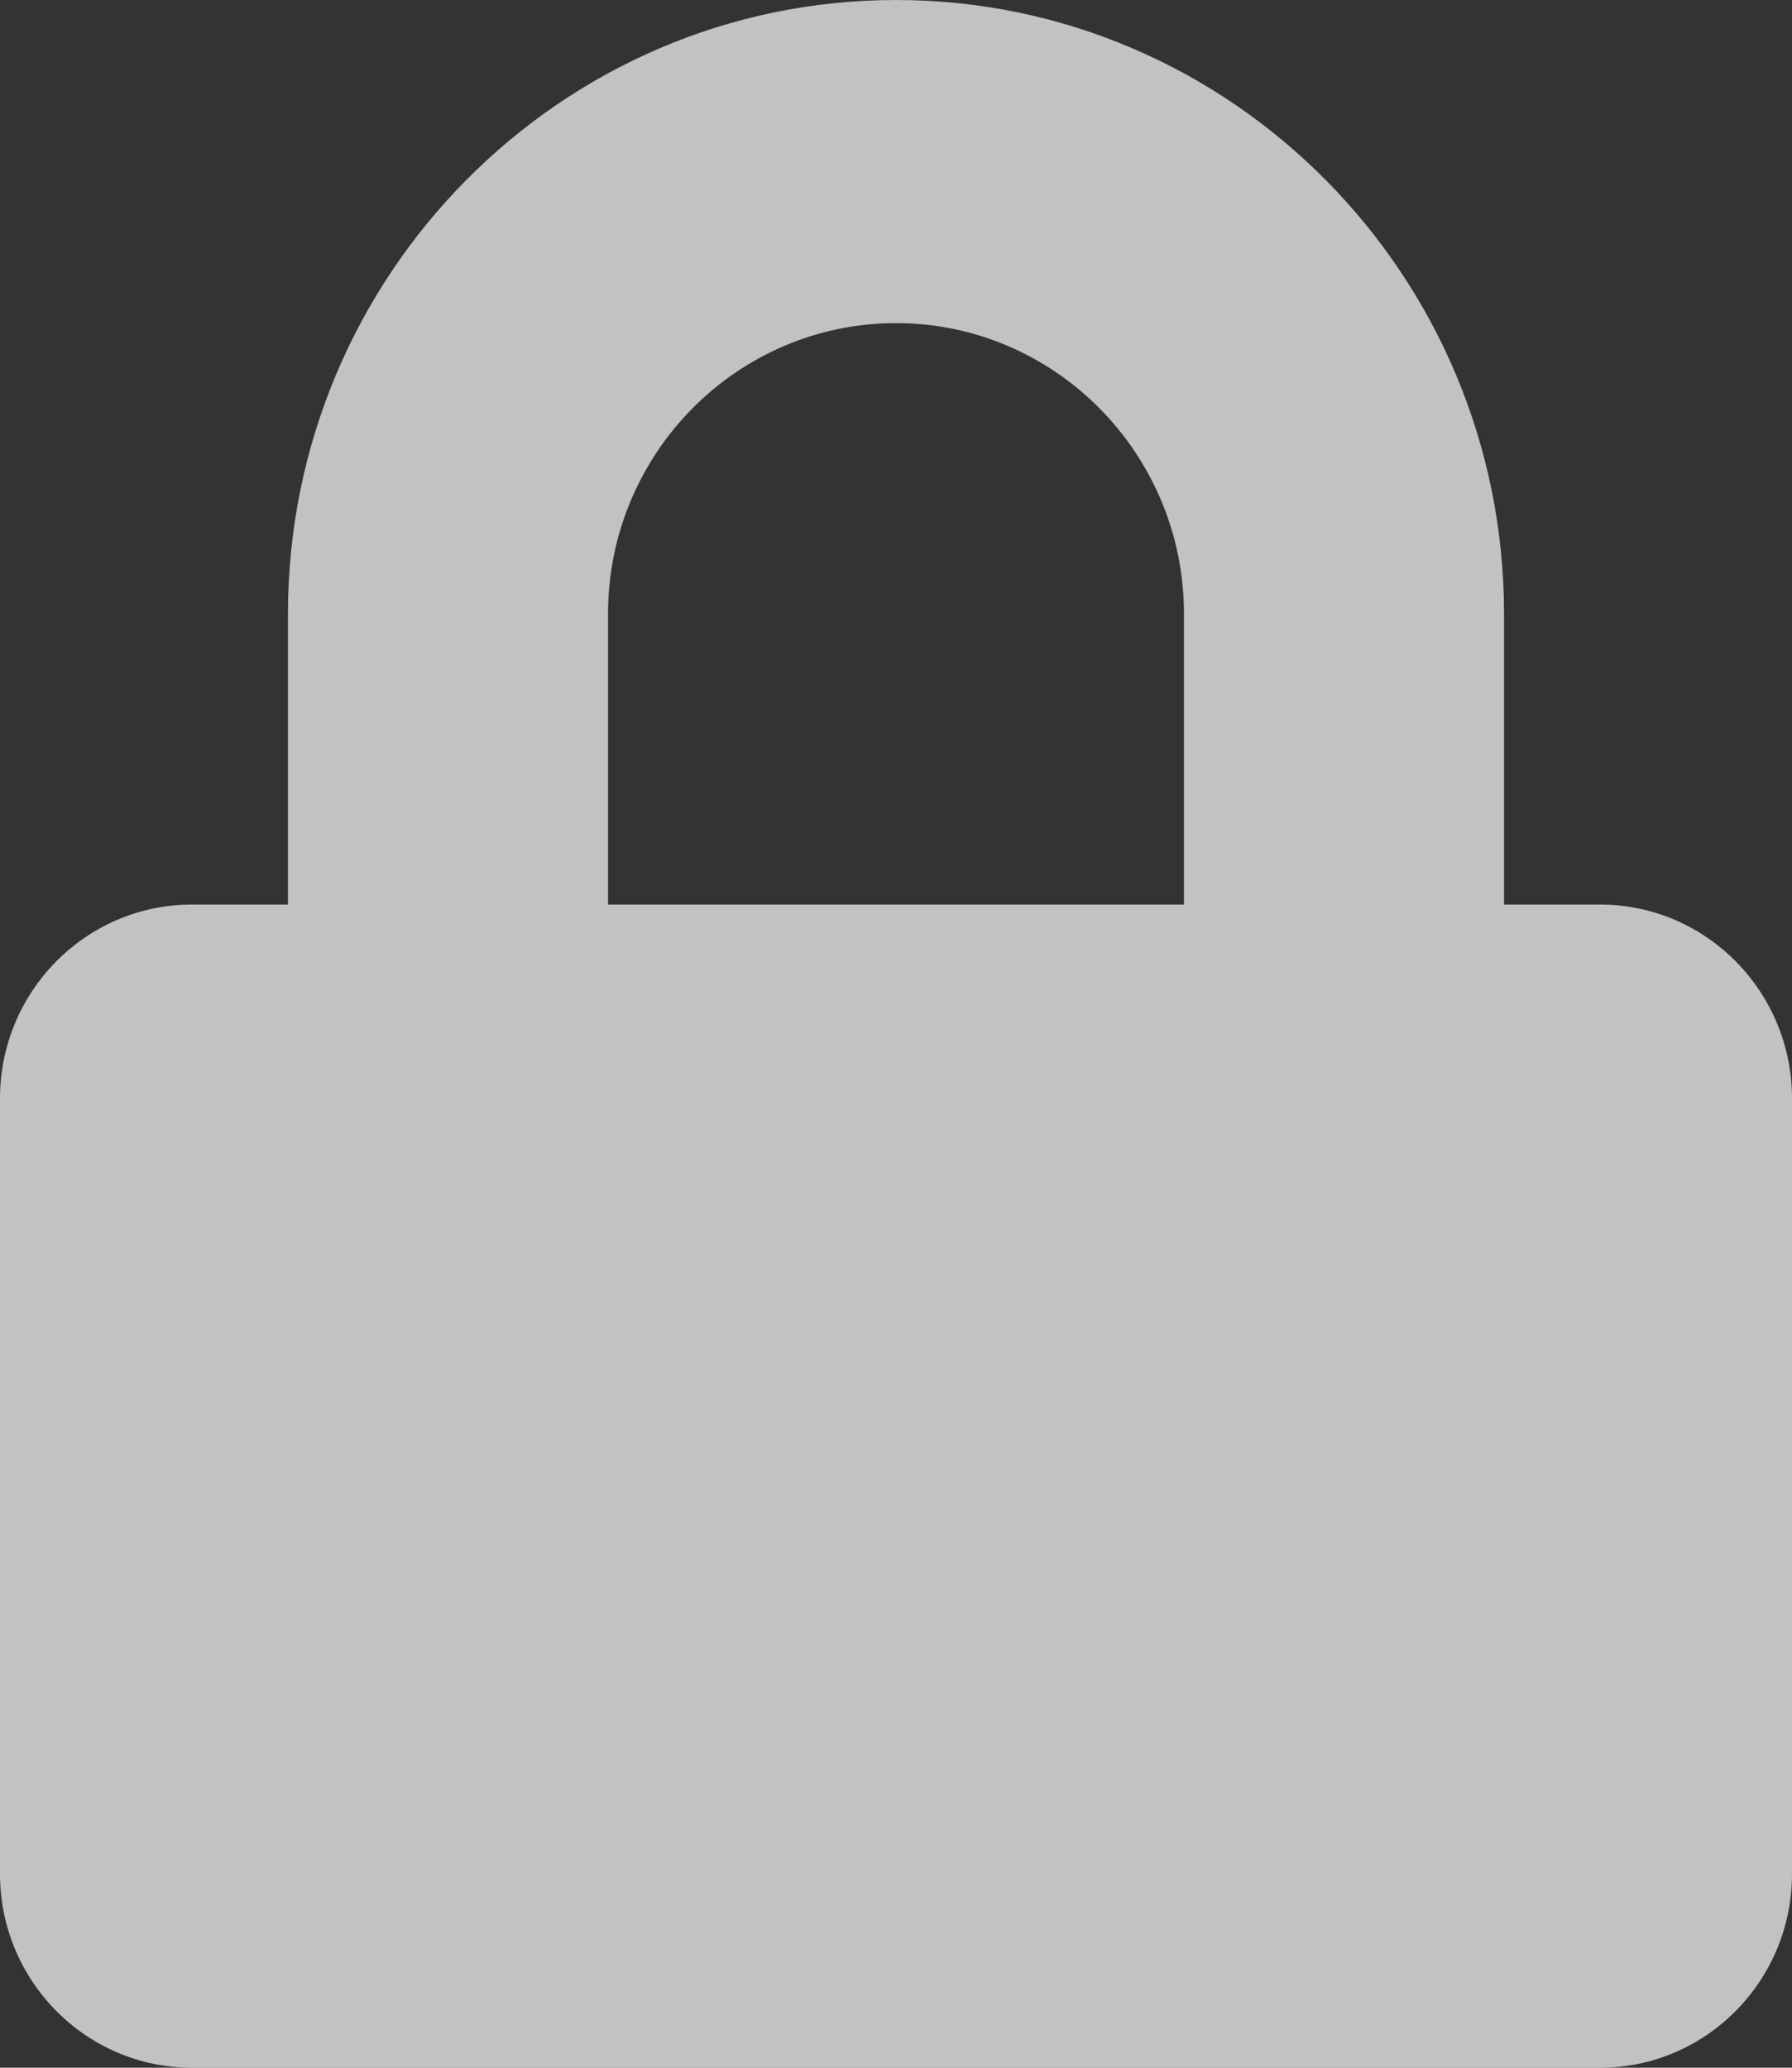 <svg width="13" height="15" viewBox="0 0 13 15" fill="none" xmlns="http://www.w3.org/2000/svg">
<rect x="0" y="0" width="13" height="15" fill="#333333" stroke="none"/>
<path fill-rule="evenodd" clip-rule="evenodd" d="M10.911 6.562H11.607C12.376 6.562 13 7.192 13 7.969V13.594C13 14.37 12.376 15 11.607 15H1.393C0.624 15 0 14.37 0 13.594V7.969C0 7.192 0.624 6.562 1.393 6.562H2.089V4.453C2.089 1.998 4.068 0 6.5 0C8.932 0 10.911 1.998 10.911 4.453V6.562ZM4.411 4.453V6.562H8.589V4.453C8.589 3.29 7.652 2.344 6.5 2.344C5.348 2.344 4.411 3.29 4.411 4.453Z" fill="white" fill-opacity="0.7"/>
</svg>
